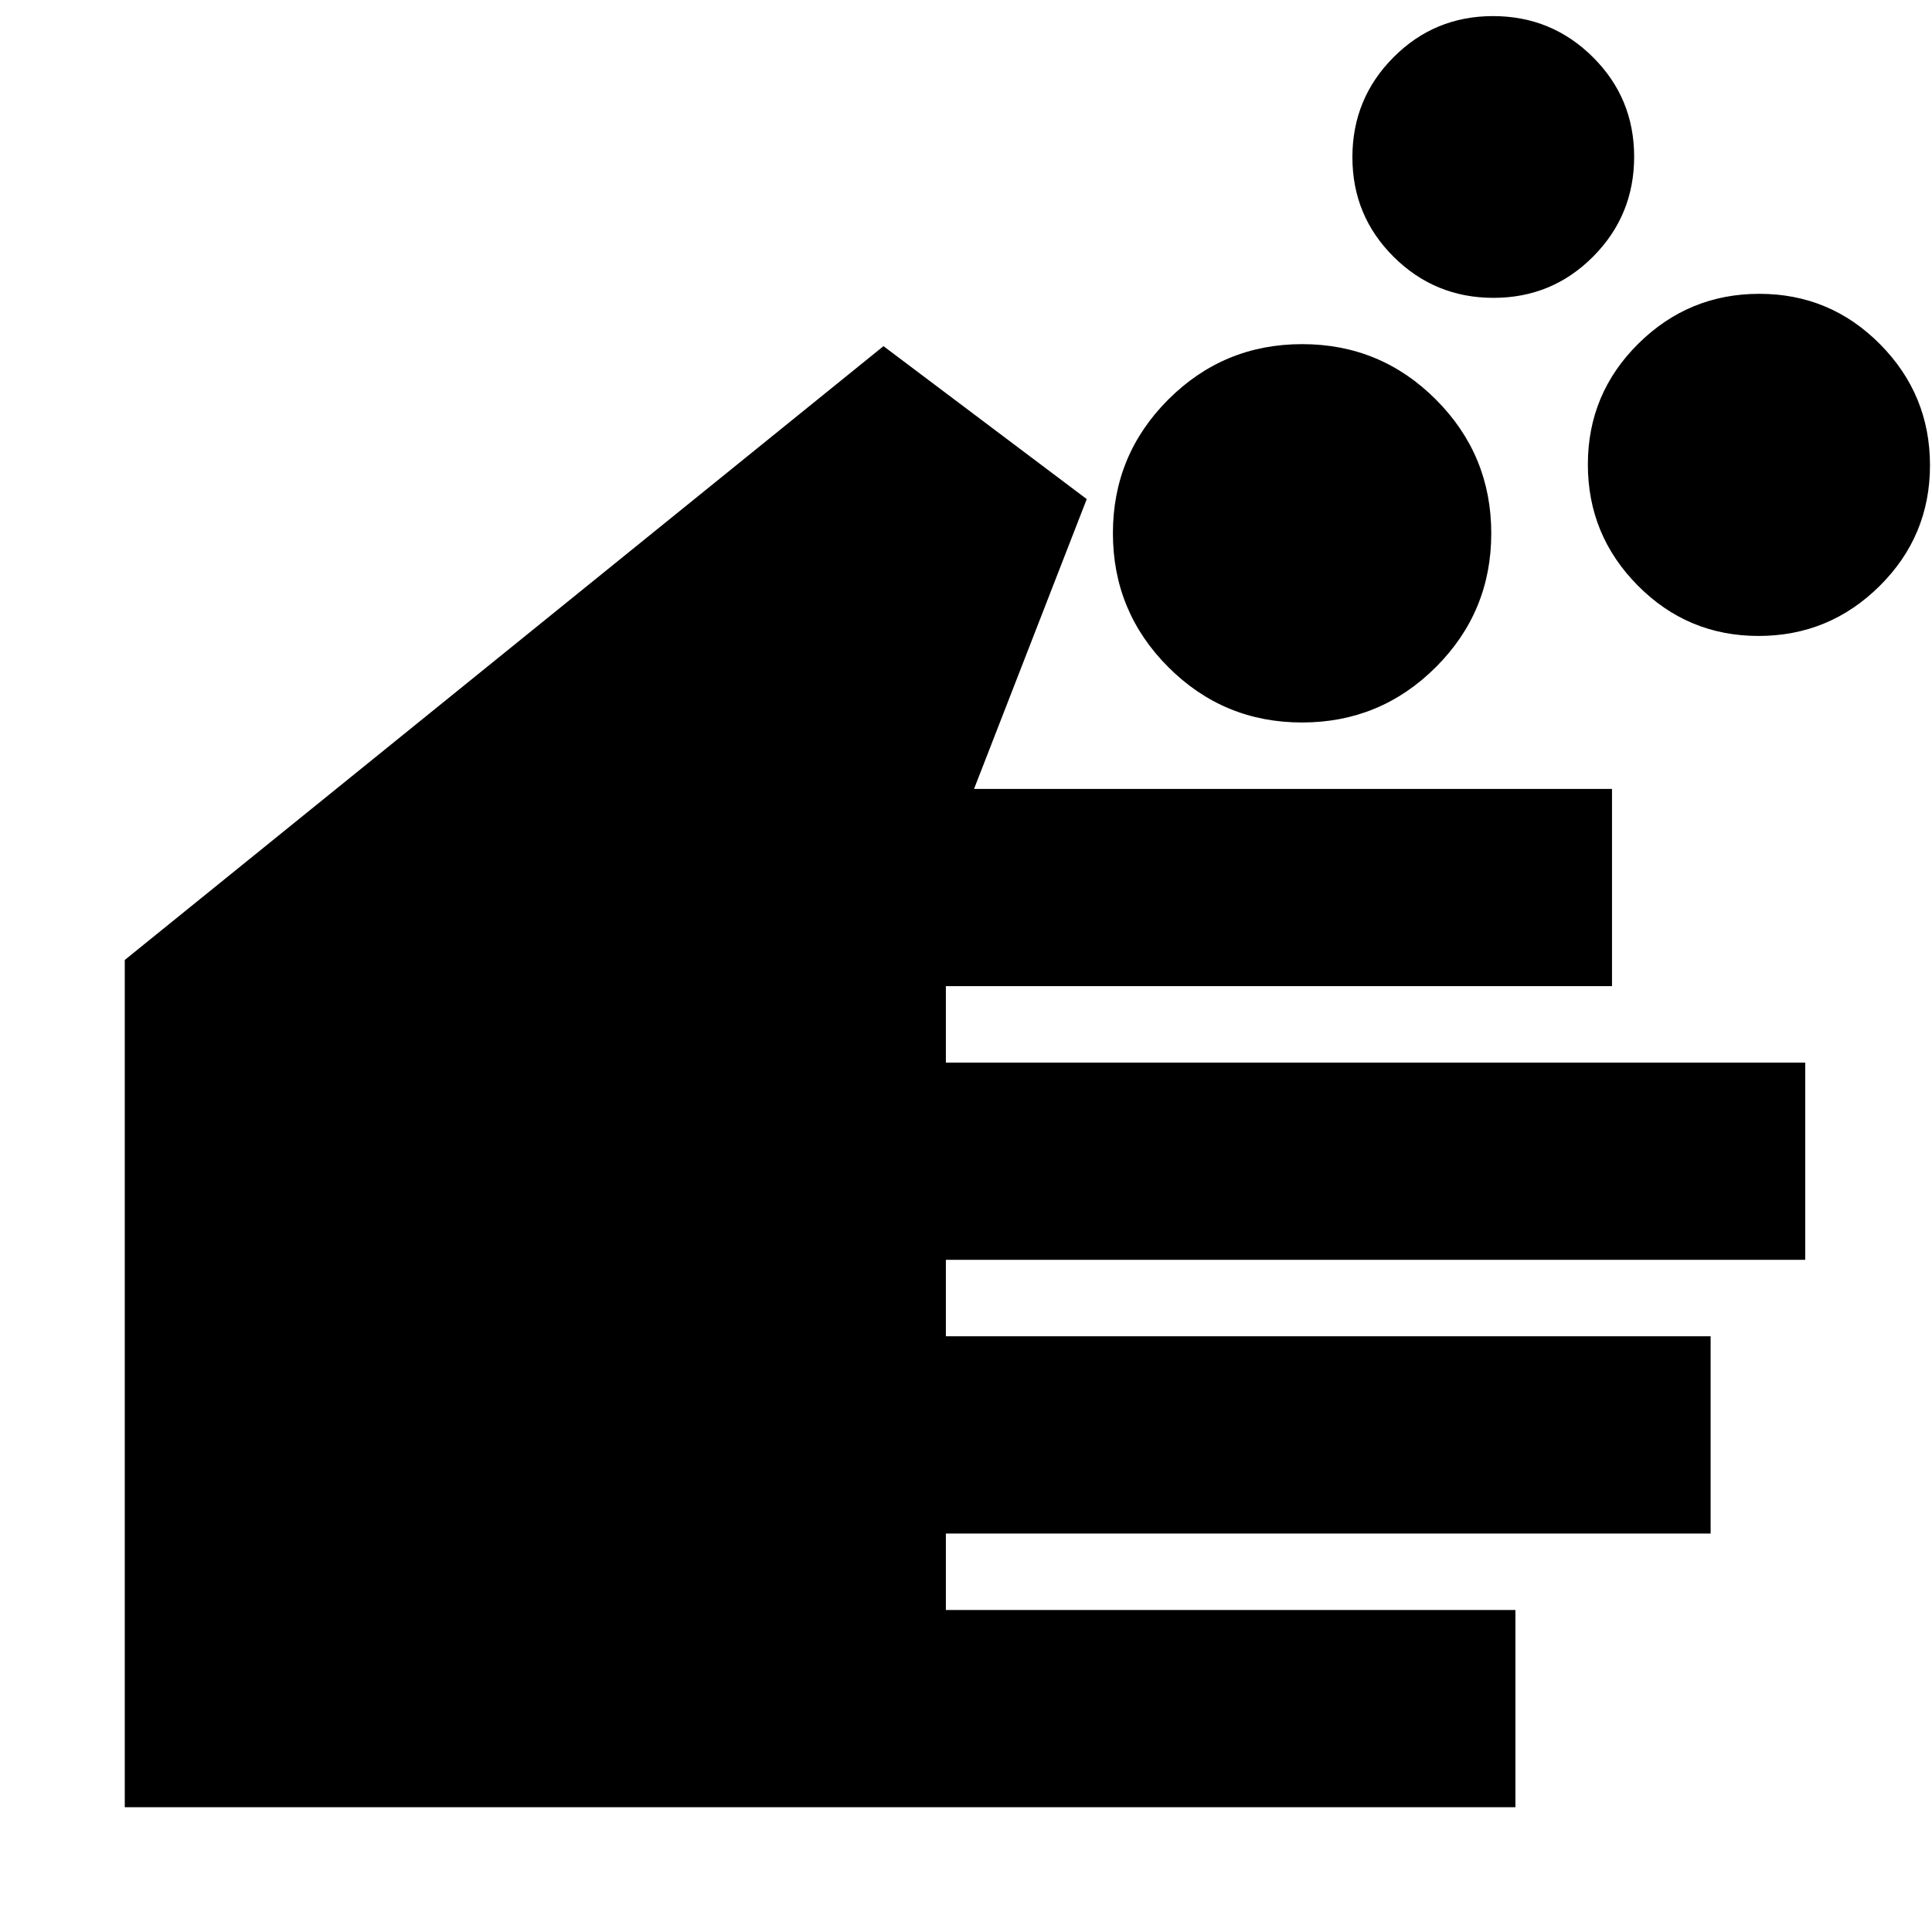 <svg xmlns="http://www.w3.org/2000/svg" height="20" viewBox="0 -960 960 960" width="20"><path d="M753-62H62v-421l377-305 101 76-56 144h317v98H470v38h427v98H470v38h380v98H470v38h283v98ZM646.96-601q-38.96 0-66.46-27.54-27.5-27.541-27.5-66.5 0-38.96 27.54-66.46 27.541-27.5 66.5-27.5 38.96 0 66.46 27.54 27.5 27.541 27.5 66.5 0 38.96-27.54 66.46-27.541 27.5-66.5 27.5Zm95.158-211Q713-812 692.5-832.382q-20.5-20.383-20.5-49.5Q672-911 692.382-931.5q20.383-20.5 49.5-20.5Q771-952 791.5-931.618q20.5 20.383 20.5 49.5Q812-853 791.618-832.5q-20.383 20.5-49.5 20.5Zm131.67 168q-35.15 0-59.969-25.031Q789-694.062 789-729.212t25.031-59.969Q839.062-814 874.212-814t59.969 25.031Q959-763.938 959-728.788t-25.031 59.969Q908.938-644 873.788-644Z"/></svg>